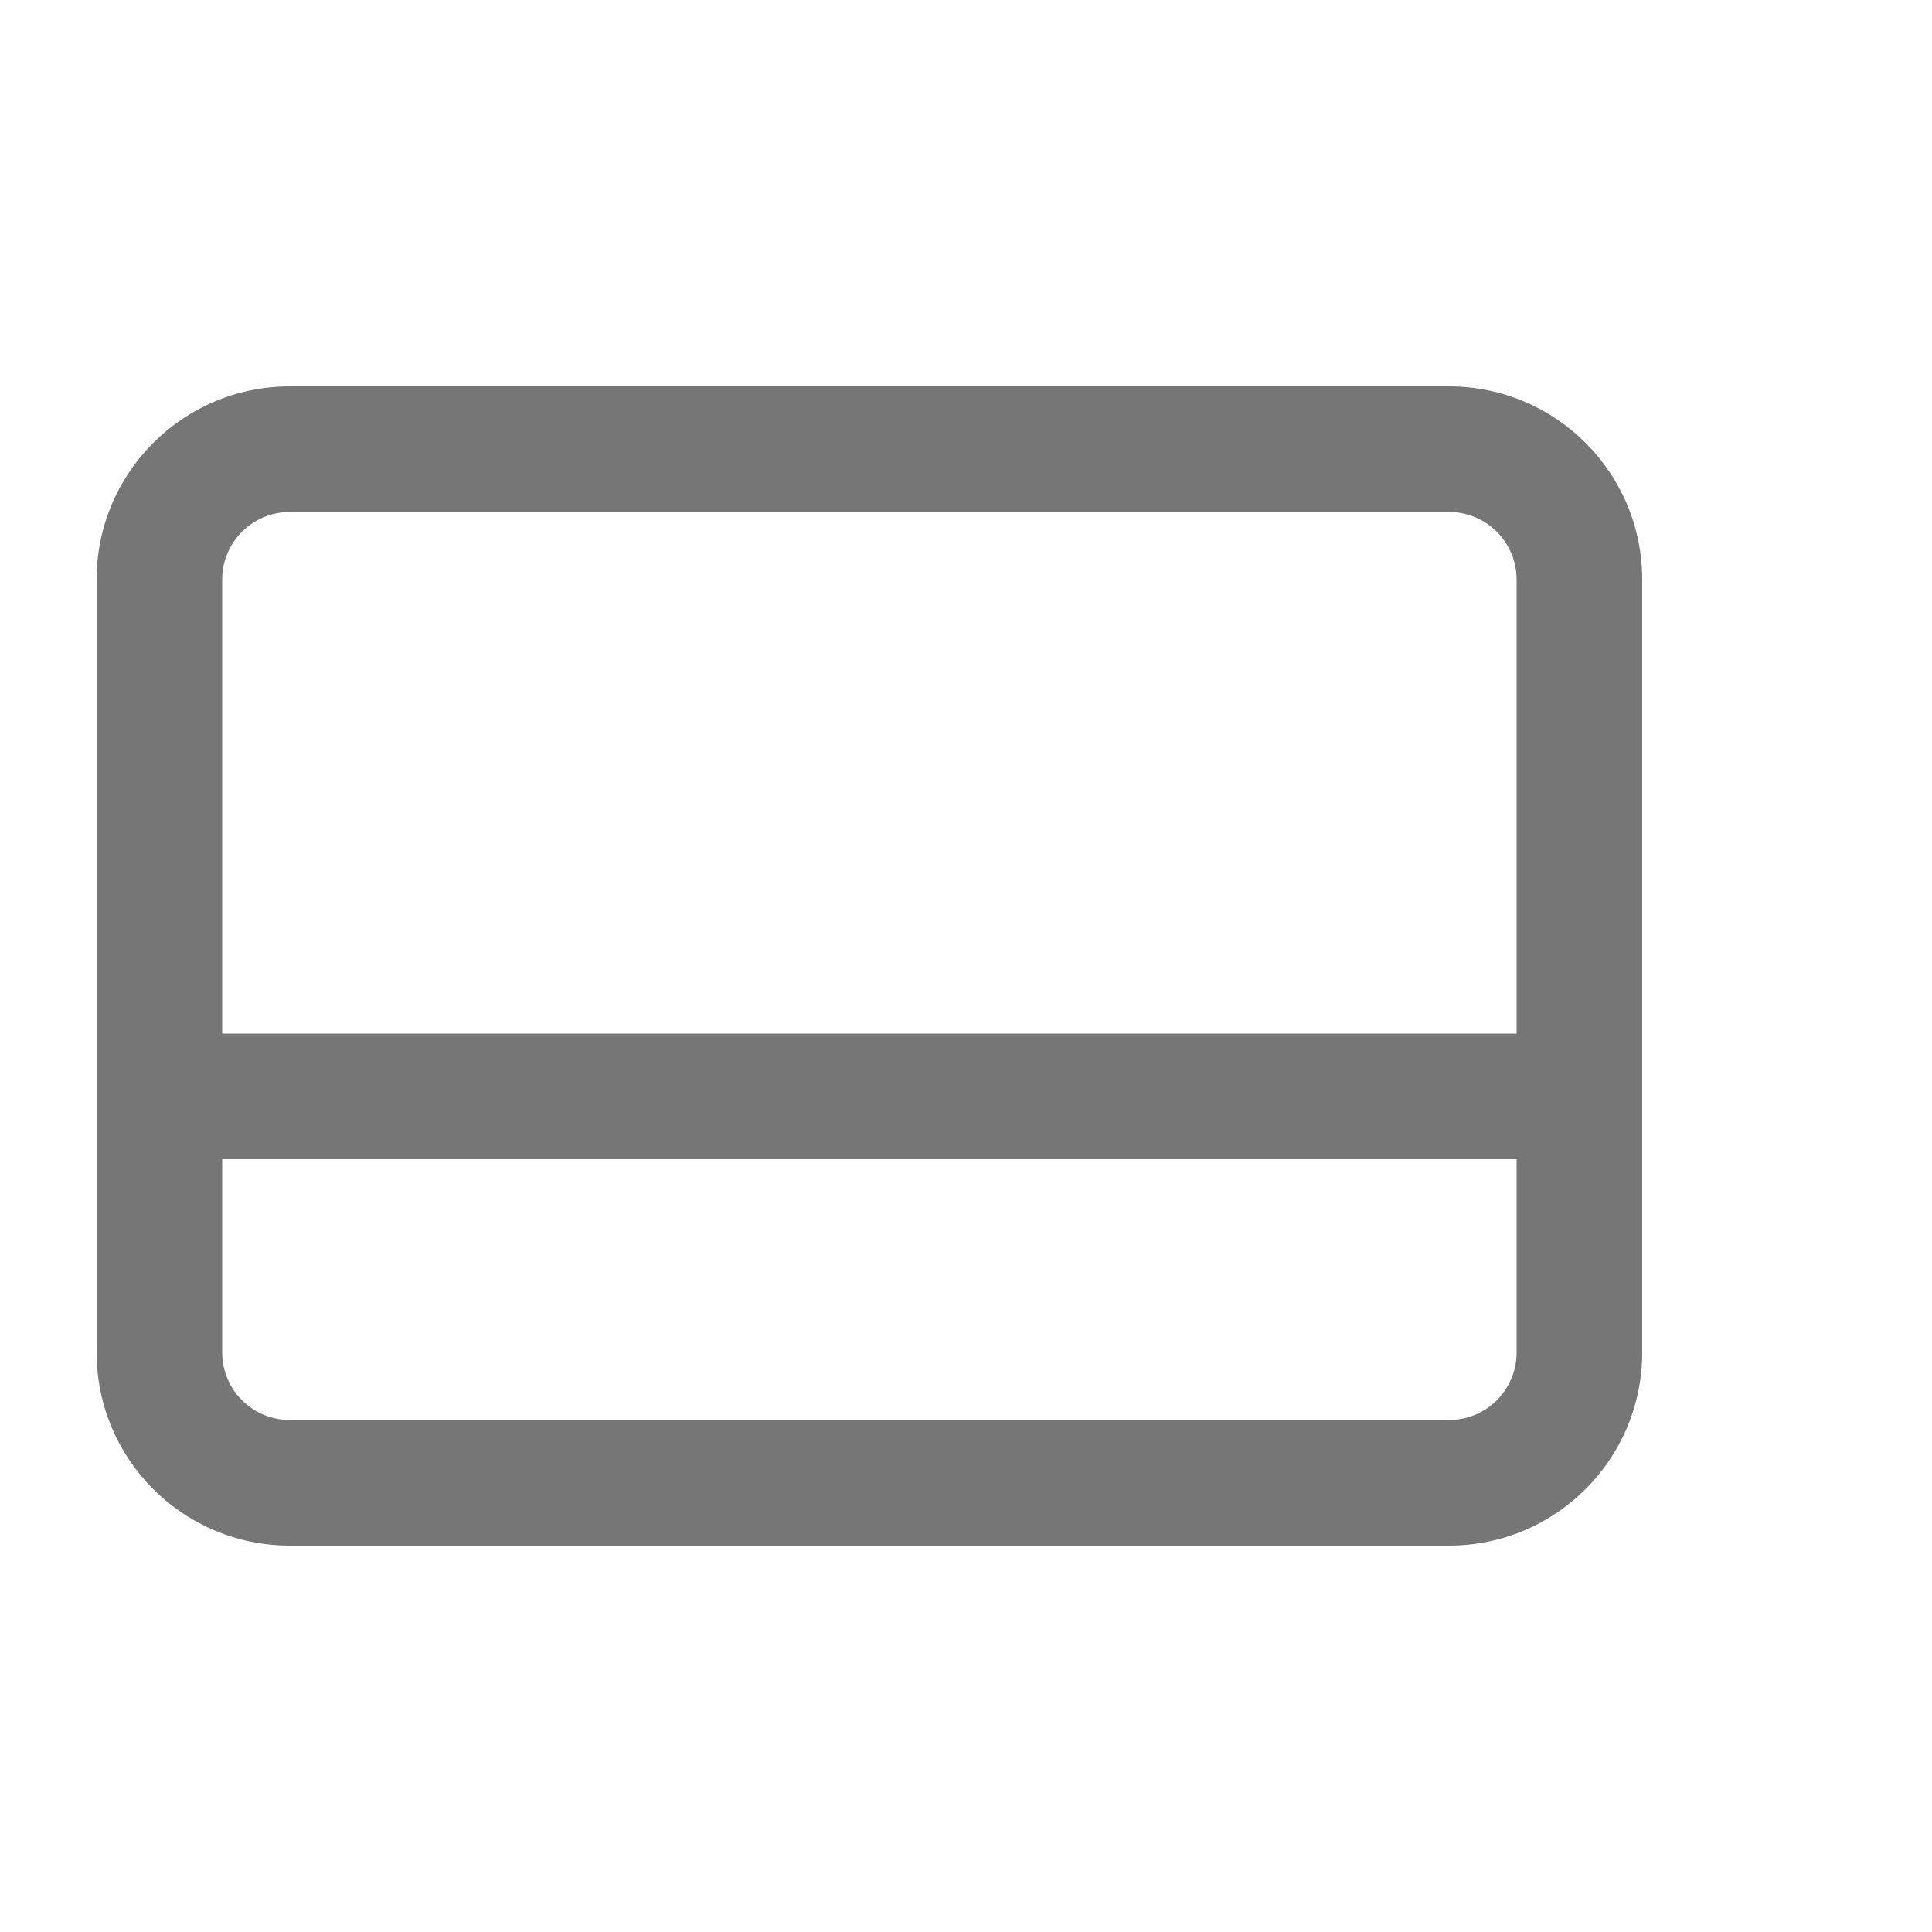 <svg width="20" height="20" viewBox="0 0 20 20" fill="none" xmlns="http://www.w3.org/2000/svg">
<path fill-rule="evenodd" clip-rule="evenodd" d="M3 5.3H15C15.387 5.3 15.7 5.613 15.7 6V10.7H2.3V6C2.3 5.613 2.613 5.3 3 5.3ZM2.3 12V14C2.3 14.387 2.613 14.7 3 14.7H15C15.387 14.7 15.7 14.387 15.7 14V12H2.3ZM1 6C1 4.895 1.895 4 3 4H15C16.105 4 17 4.895 17 6V14C17 15.105 16.105 16 15 16H3C1.895 16 1 15.105 1 14V6Z" fill="#767676"/>
</svg>

